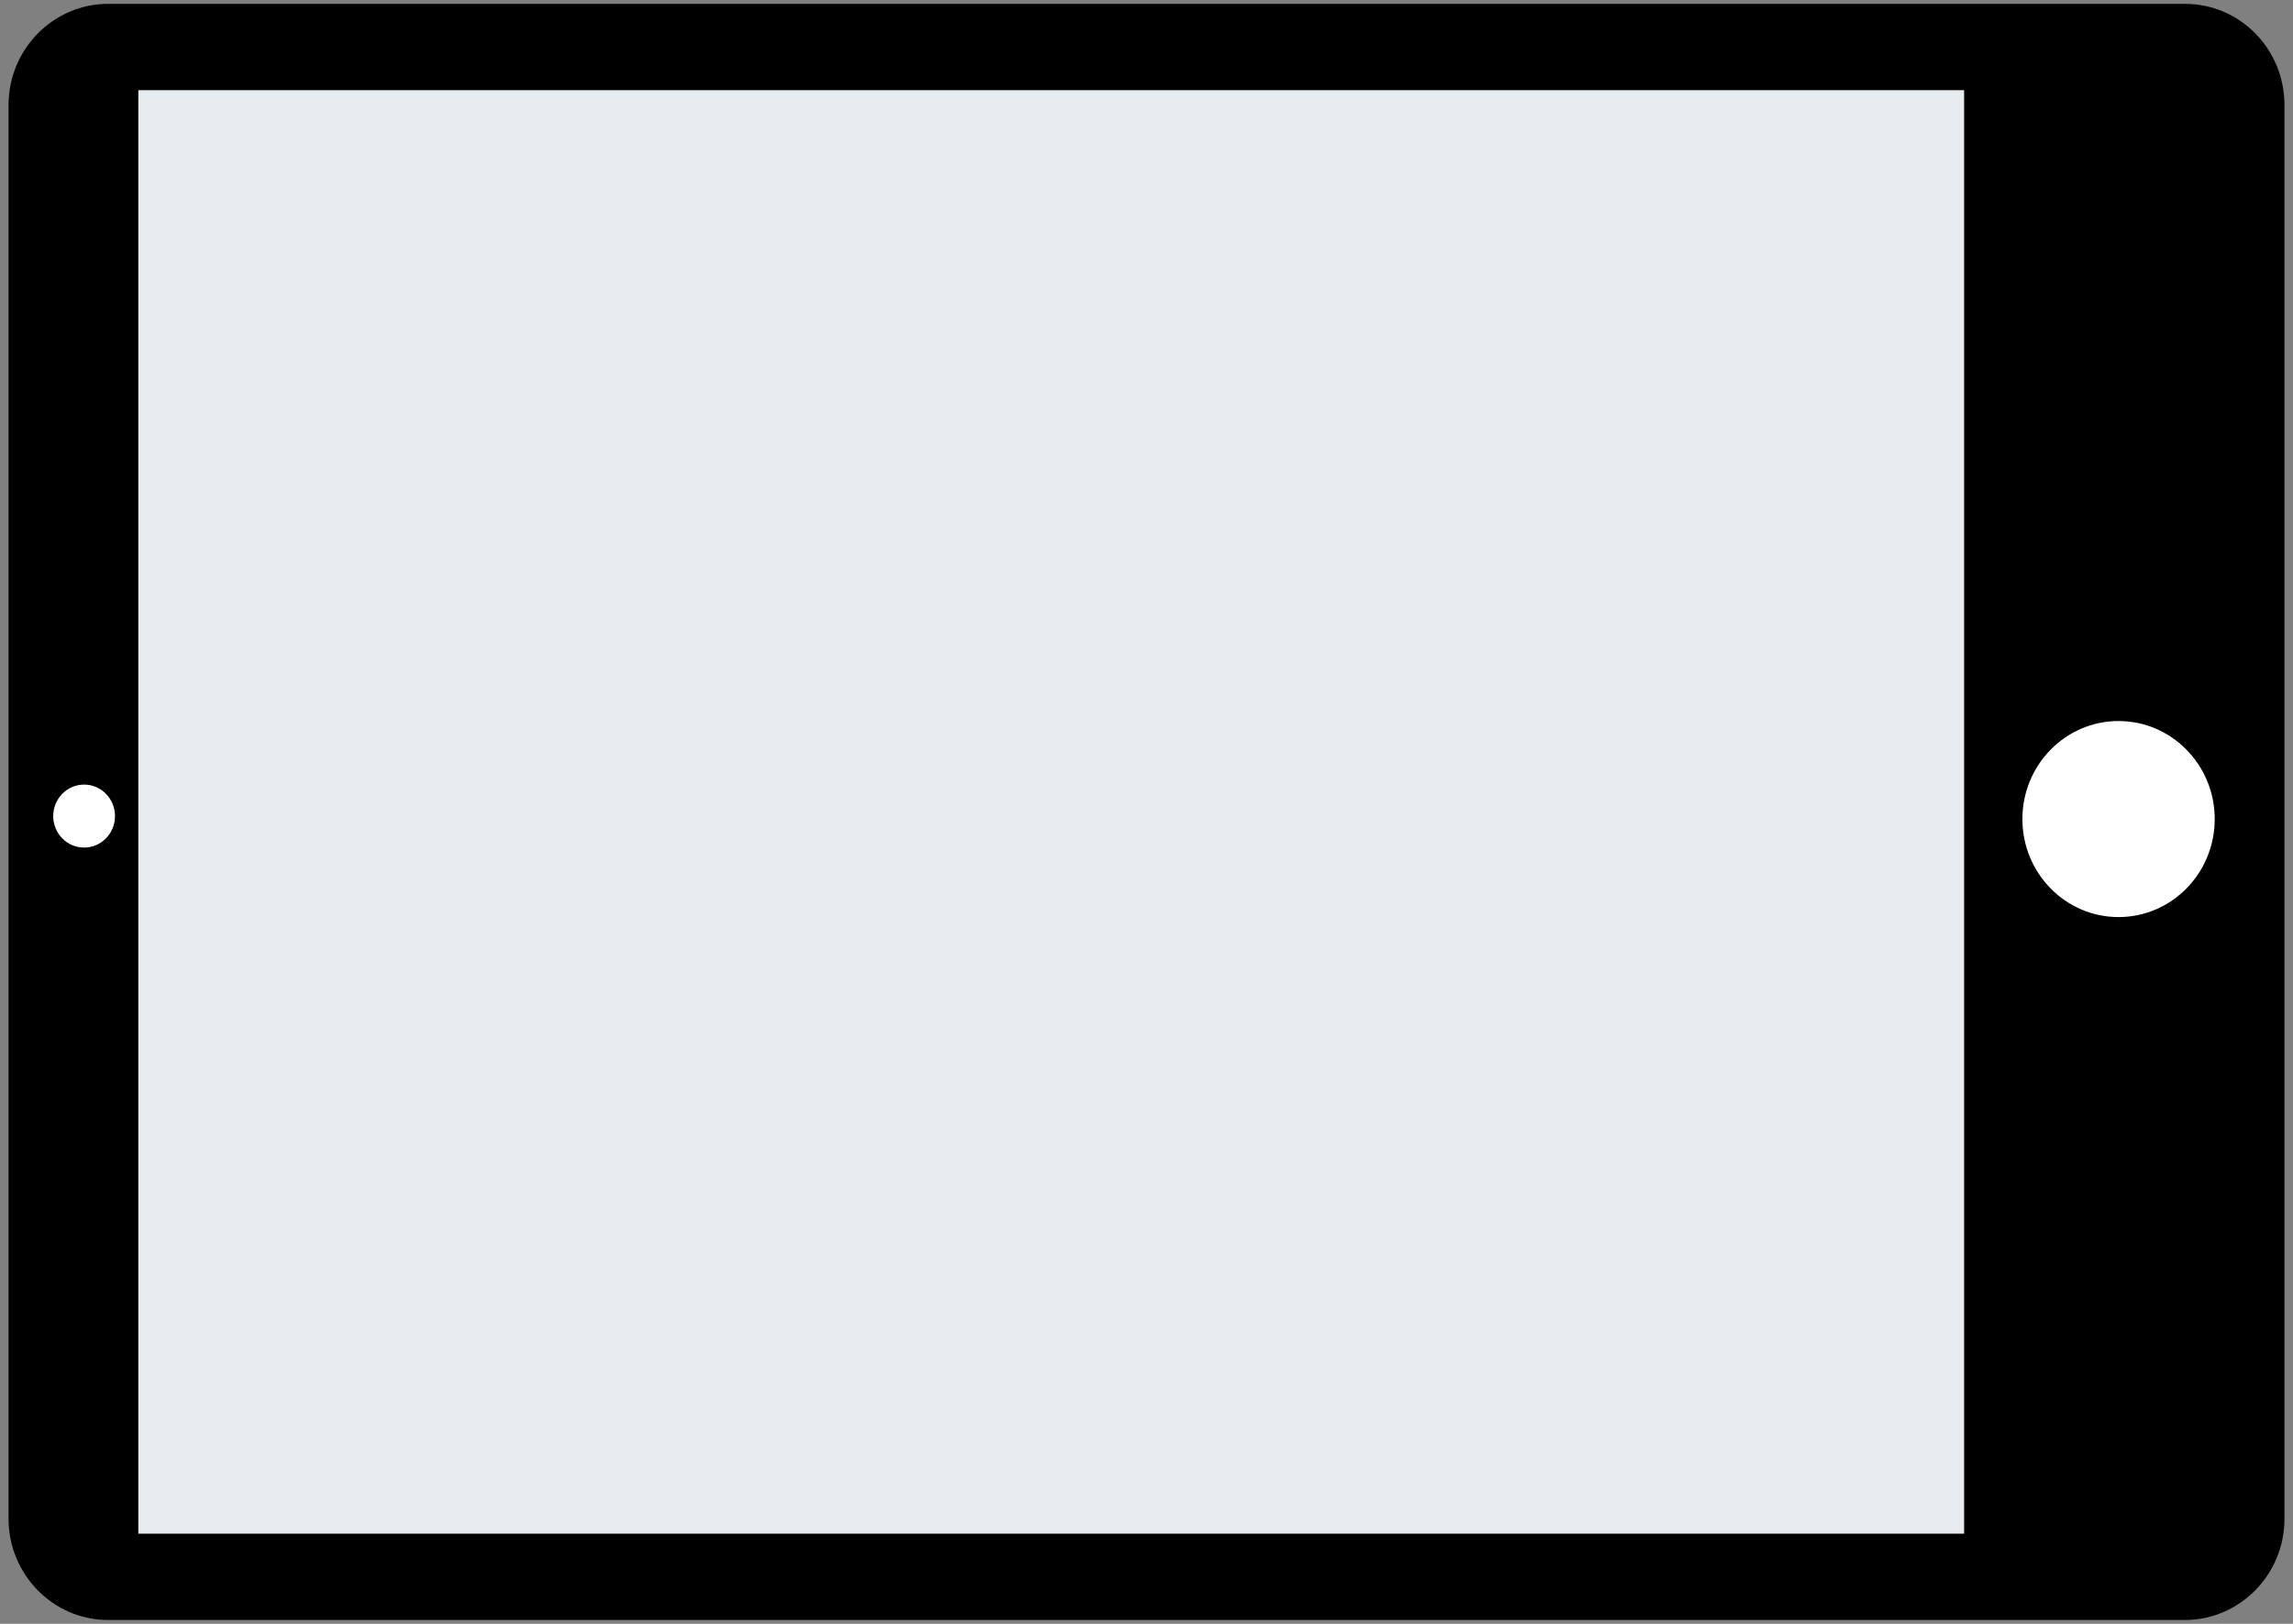 <?xml version="1.0" encoding="UTF-8"?>
<svg width="144px" height="102px" viewBox="0 0 144 102" version="1.1" xmlns="http://www.w3.org/2000/svg" xmlns:xlink="http://www.w3.org/1999/xlink">
    <rect x="0" y="0" width="144" height="102" fill="#808080" stroke="none"/>
    <!-- Generator: Sketch 46.1 (44463) - http://www.bohemiancoding.com/sketch -->
    <title>Slice 1</title>
    <desc>Created with Sketch.</desc>
    <defs></defs>
    <g id="Page-1" stroke="none" stroke-width="1" fill="none" fill-rule="evenodd">
        <g id="1493842713_iPad" transform="translate(72, 51) rotate(-90) translate(-72, -51) translate(22, -20)" fill-rule="nonzero">
            <path d="M94.403,141.707 L5.597,141.707 C2.5,141.707 0,139.219 0,136.218 L0,5.782 C0,2.745 2.537,0.293 5.597,0.293 L94.403,0.293 C97.5,0.293 100,2.781 100,5.782 L100,136.218 C100,139.255 97.5,141.707 94.403,141.707 Z" id="Shape" stroke="#000000" stroke-width="1.515" fill="#000000"></path>
            <rect id="Rectangle-path" fill="#E6ECF0" x="4.664" y="7.686" width="90.672" height="114.661"></rect>
            <ellipse id="Oval" fill="#FFFFFF" cx="49.552" cy="132.045" rx="6.157" ry="6.039"></ellipse>
            <ellipse id="Oval" fill="#FFFFFF" cx="49.739" cy="4.282" rx="1.978" ry="1.94"></ellipse>
        </g>
    </g>
</svg>